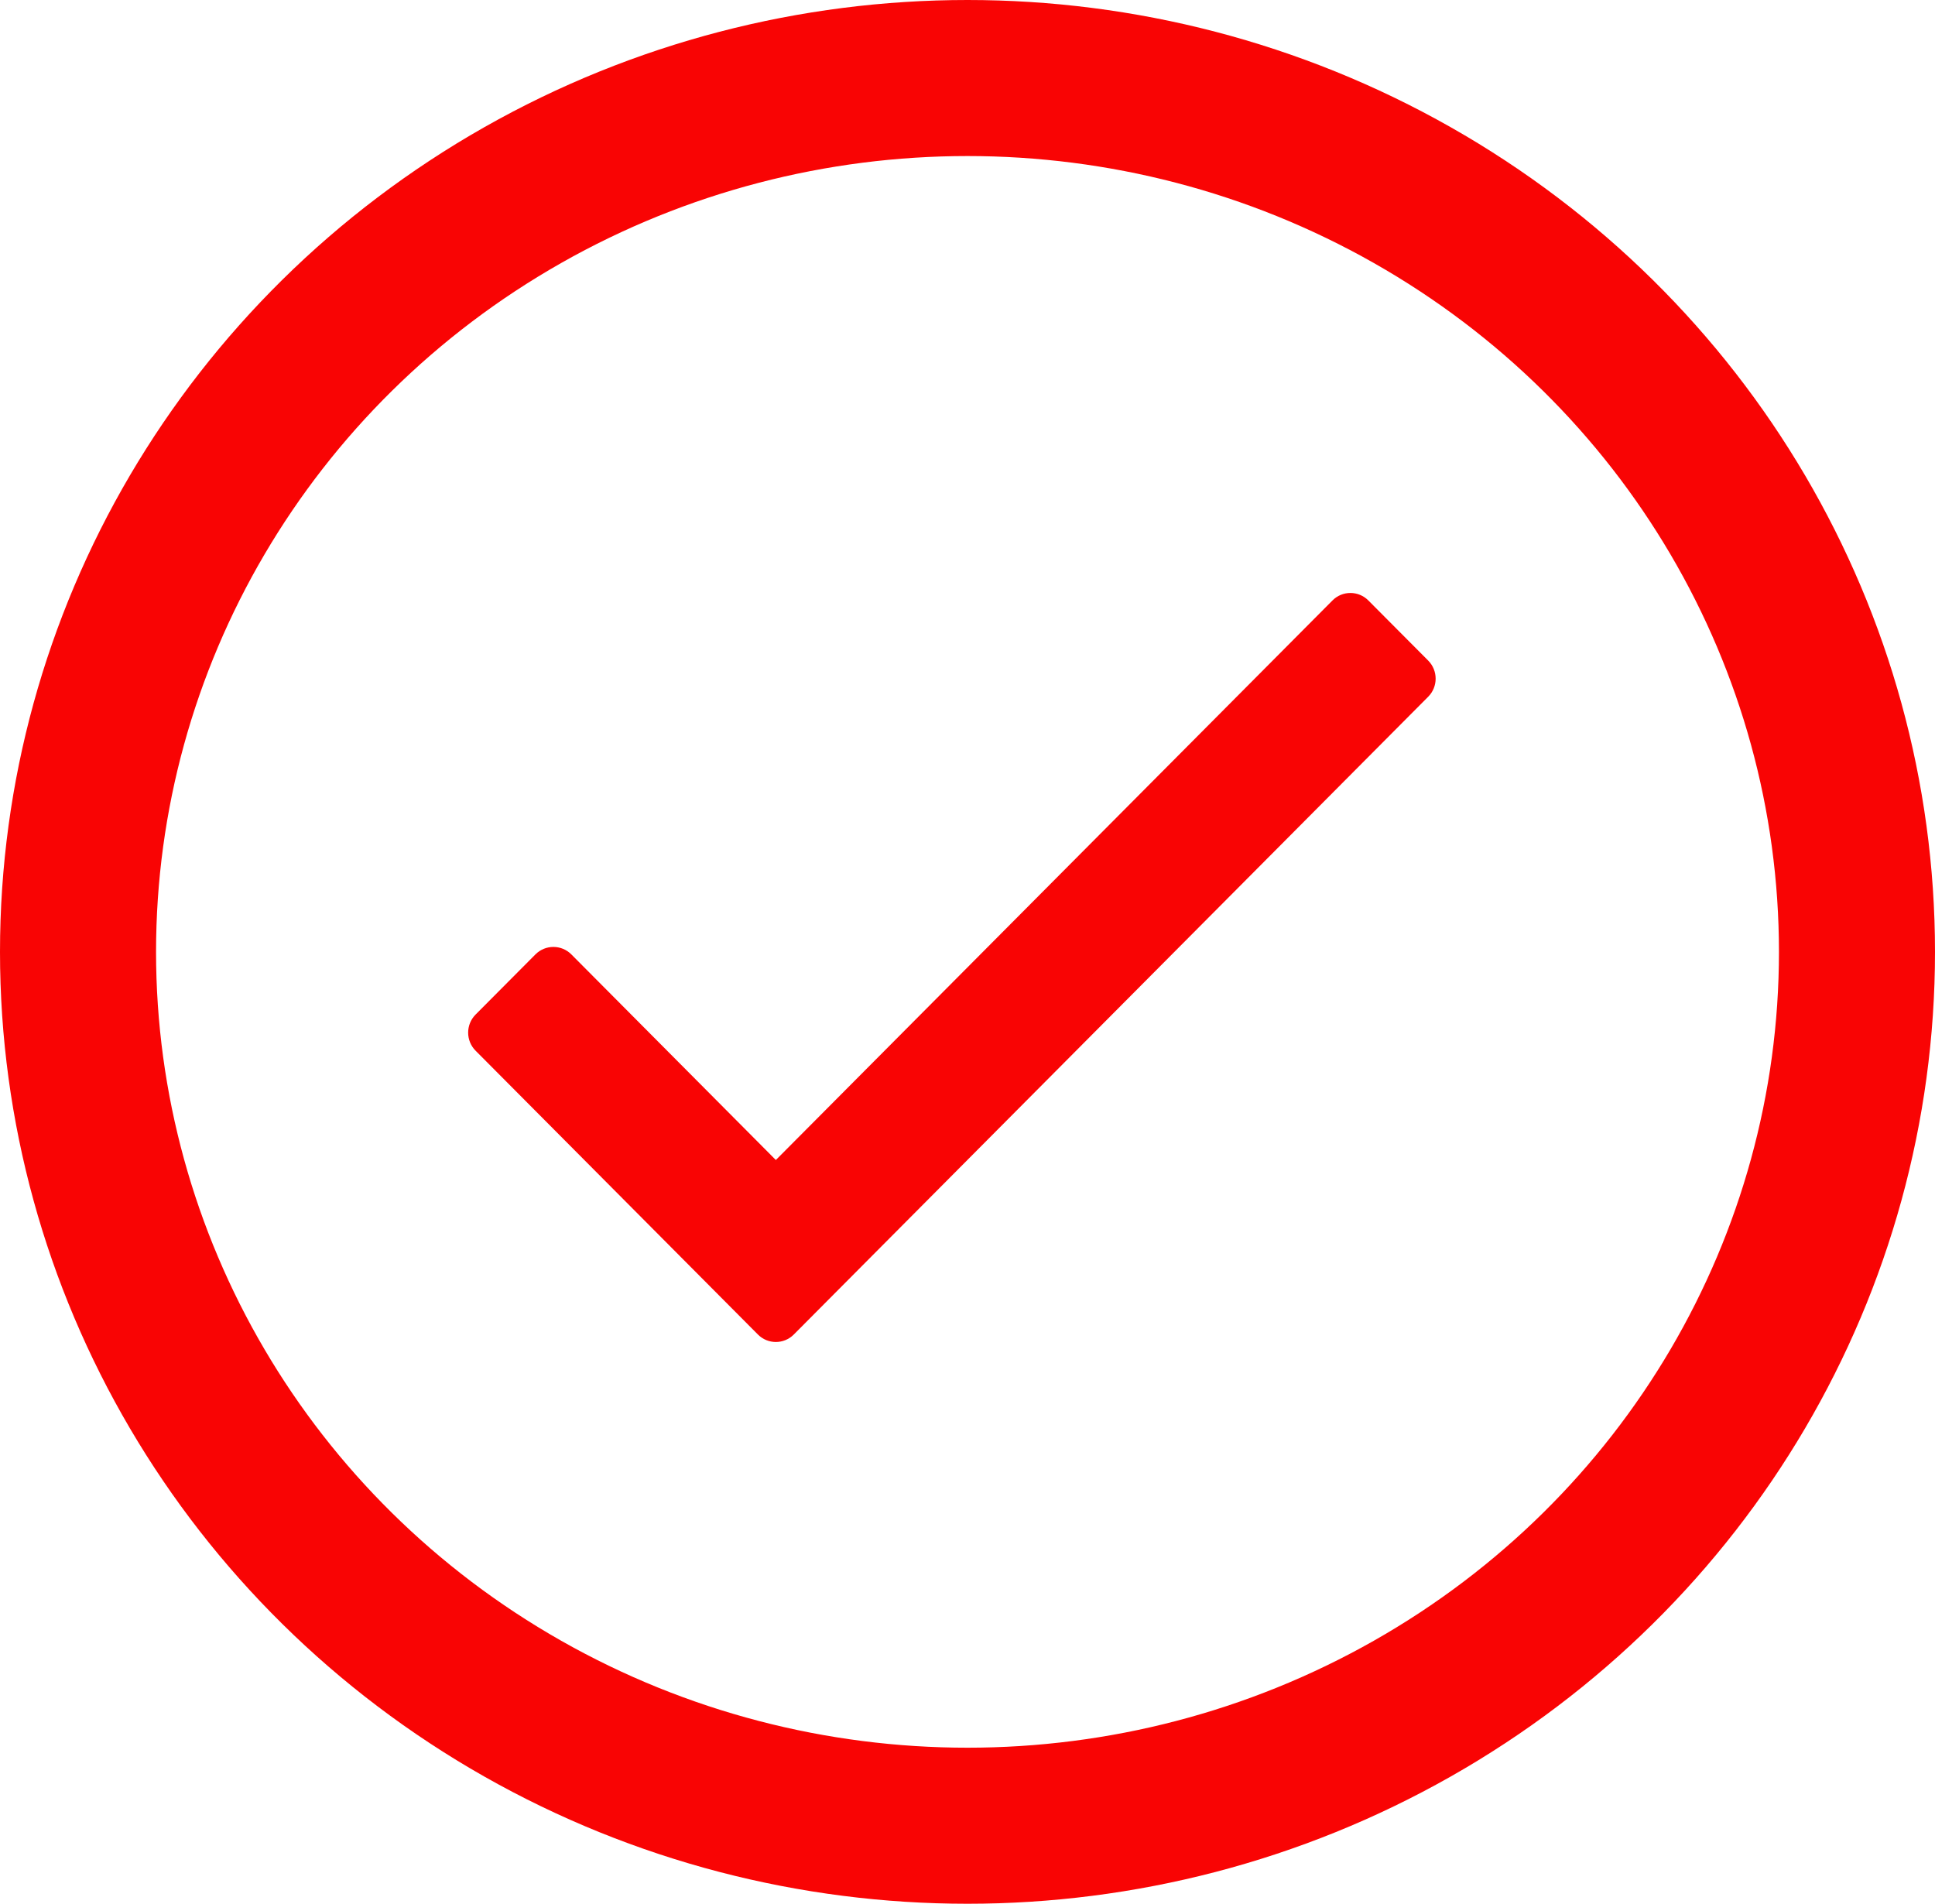 <?xml version="1.0" encoding="UTF-8"?>
<svg width="62px" height="61px" viewBox="0 0 62 61" version="1.1" xmlns="http://www.w3.org/2000/svg" xmlns:xlink="http://www.w3.org/1999/xlink">
    <title>Overdue</title>
    <g id="Page-1" stroke="none" stroke-width="1" fill="none" fill-rule="evenodd">
        <g id="Icons" transform="translate(-302, -1017)">
            <g id="Group" transform="translate(302, 1017)">
                <ellipse id="Oval-Copy-5" stroke="#F90404" stroke-width="5" cx="31" cy="30.5" rx="28.5" ry="28"></ellipse>
                <g id="check-regular" transform="translate(15, 19)" fill="#F90404" fill-rule="nonzero">
                    <path d="M27.694,0.24 L9.859,18.169 L3.307,11.581 C2.989,11.262 2.474,11.262 2.156,11.581 L0.238,13.509 C-0.079,13.829 -0.079,14.347 0.238,14.666 L9.284,23.76 C9.602,24.08 10.117,24.08 10.435,23.76 L30.762,3.324 C31.079,3.005 31.079,2.487 30.762,2.167 L28.844,0.24 C28.526,-0.08 28.011,-0.08 27.694,0.24 Z" id="Path"></path>
                </g>
            </g>
        </g>
    </g>
</svg>